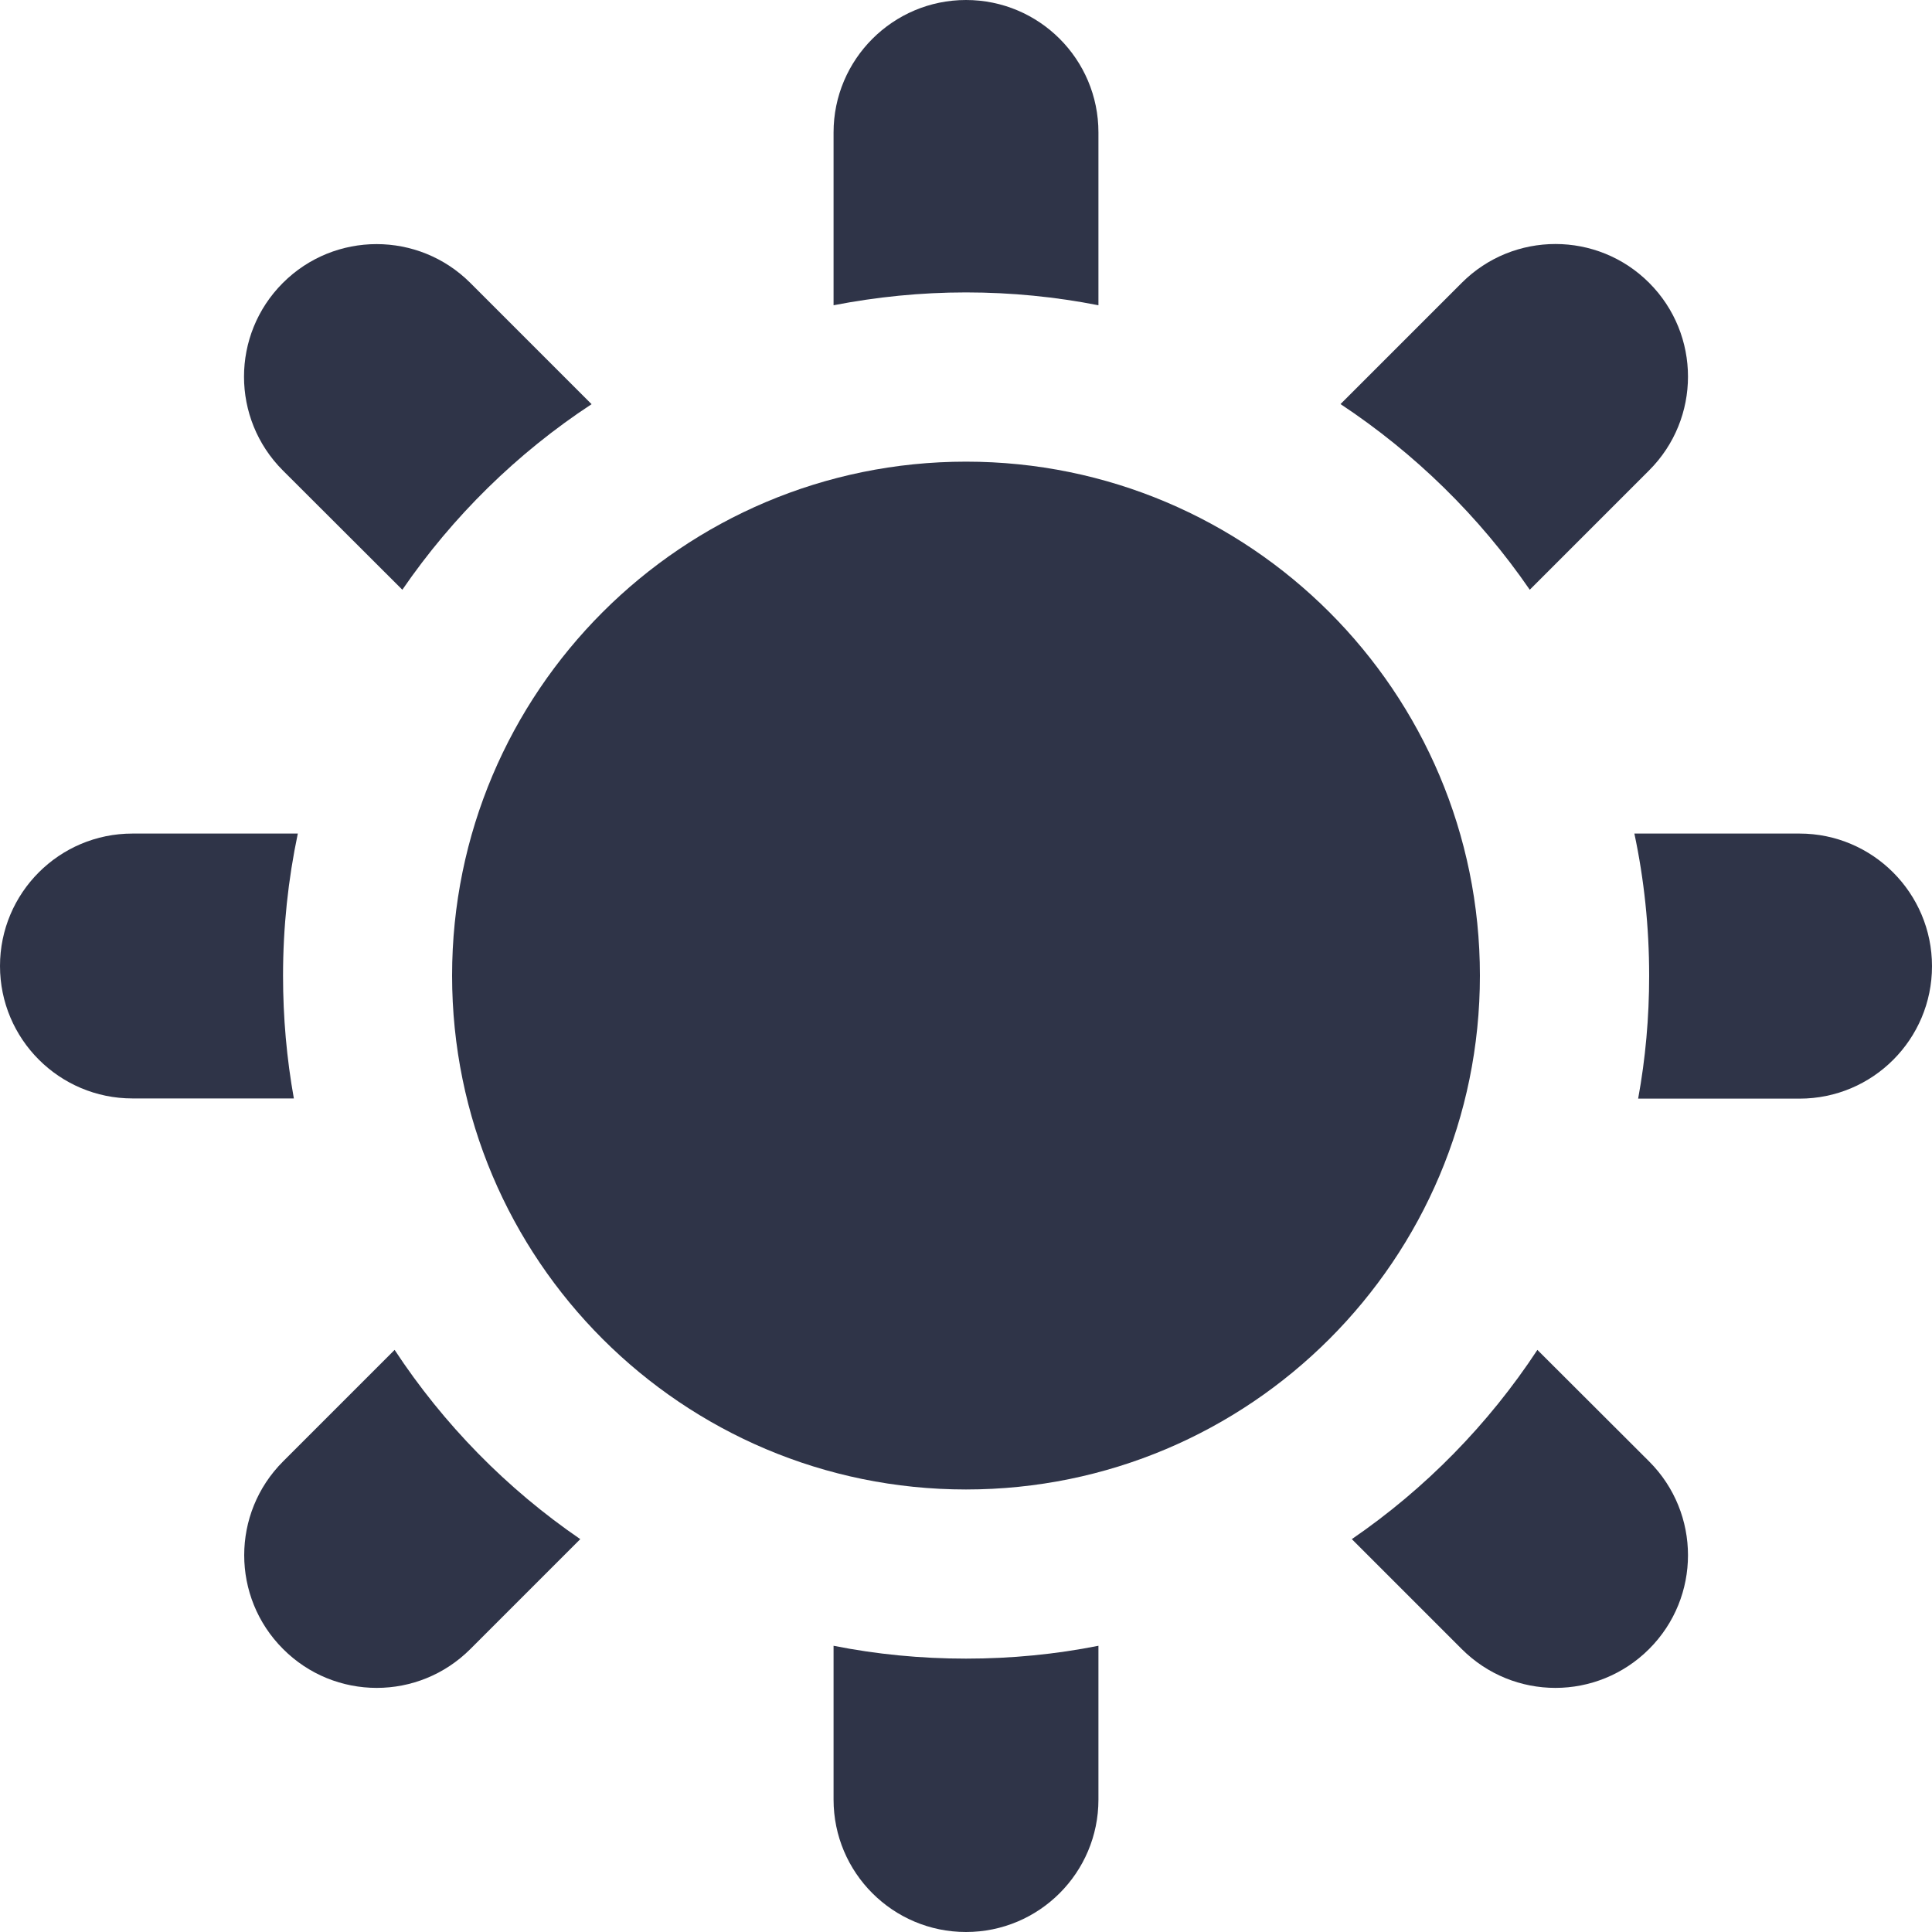 <svg width="20" height="20" viewBox="0 0 20 20" fill="none" xmlns="http://www.w3.org/2000/svg">
<path d="M10 15.419C12.938 15.419 15.32 13.038 15.32 10.099C15.32 7.161 12.938 4.779 10 4.779C7.062 4.779 4.68 7.161 4.68 10.099C4.68 13.038 7.062 15.419 10 15.419Z" fill="#2F3448"/>
<path d="M10 3.027C10.47 3.027 10.928 3.073 11.371 3.16V1.371C11.371 0.613 10.757 0 10 0C9.244 0 8.629 0.615 8.629 1.371V3.16C9.072 3.074 9.53 3.027 10 3.027Z" fill="#2F3448"/>
<path d="M2.93 10.1C2.93 9.596 2.983 9.104 3.083 8.629H1.371C0.613 8.629 0 9.244 0 10C0 10.757 0.615 11.371 1.371 11.371H3.042C2.968 10.959 2.93 10.534 2.93 10.1Z" fill="#2F3448"/>
<path d="M15.836 6.105L17.072 4.869C17.608 4.333 17.608 3.464 17.072 2.928C16.537 2.392 15.667 2.392 15.132 2.928L13.877 4.183C14.646 4.692 15.313 5.344 15.836 6.105Z" fill="#2F3448"/>
<path d="M4.165 6.105C4.687 5.345 5.352 4.691 6.124 4.184L4.869 2.929C4.333 2.393 3.464 2.393 2.928 2.929C2.392 3.465 2.392 4.334 2.928 4.87L4.165 6.105Z" fill="#2F3448"/>
<path d="M4.085 13.974L2.93 15.129C2.394 15.665 2.394 16.534 2.93 17.07C3.197 17.338 3.548 17.473 3.9 17.473C4.252 17.473 4.602 17.338 4.87 17.07L6.007 15.933C5.246 15.412 4.592 14.745 4.085 13.974Z" fill="#2F3448"/>
<path d="M15.915 13.974C15.408 14.745 14.754 15.412 13.994 15.933L15.131 17.07C15.399 17.338 15.749 17.473 16.102 17.473C16.452 17.473 16.804 17.338 17.072 17.07C17.608 16.534 17.608 15.665 17.072 15.129L15.915 13.974Z" fill="#2F3448"/>
<path d="M18.629 8.629H16.919C17.02 9.104 17.072 9.596 17.072 10.1C17.072 10.534 17.034 10.959 16.958 11.373H18.629C19.387 11.373 20 10.758 20 10.002C20 9.245 19.385 8.629 18.629 8.629Z" fill="#2F3448"/>
<path d="M10 17.17C9.53 17.17 9.072 17.125 8.629 17.037V18.629C8.629 19.387 9.244 20 10 20C10.757 20 11.371 19.386 11.371 18.629V17.037C10.928 17.125 10.47 17.17 10 17.17Z" fill="#2F3448"/>
</svg>
